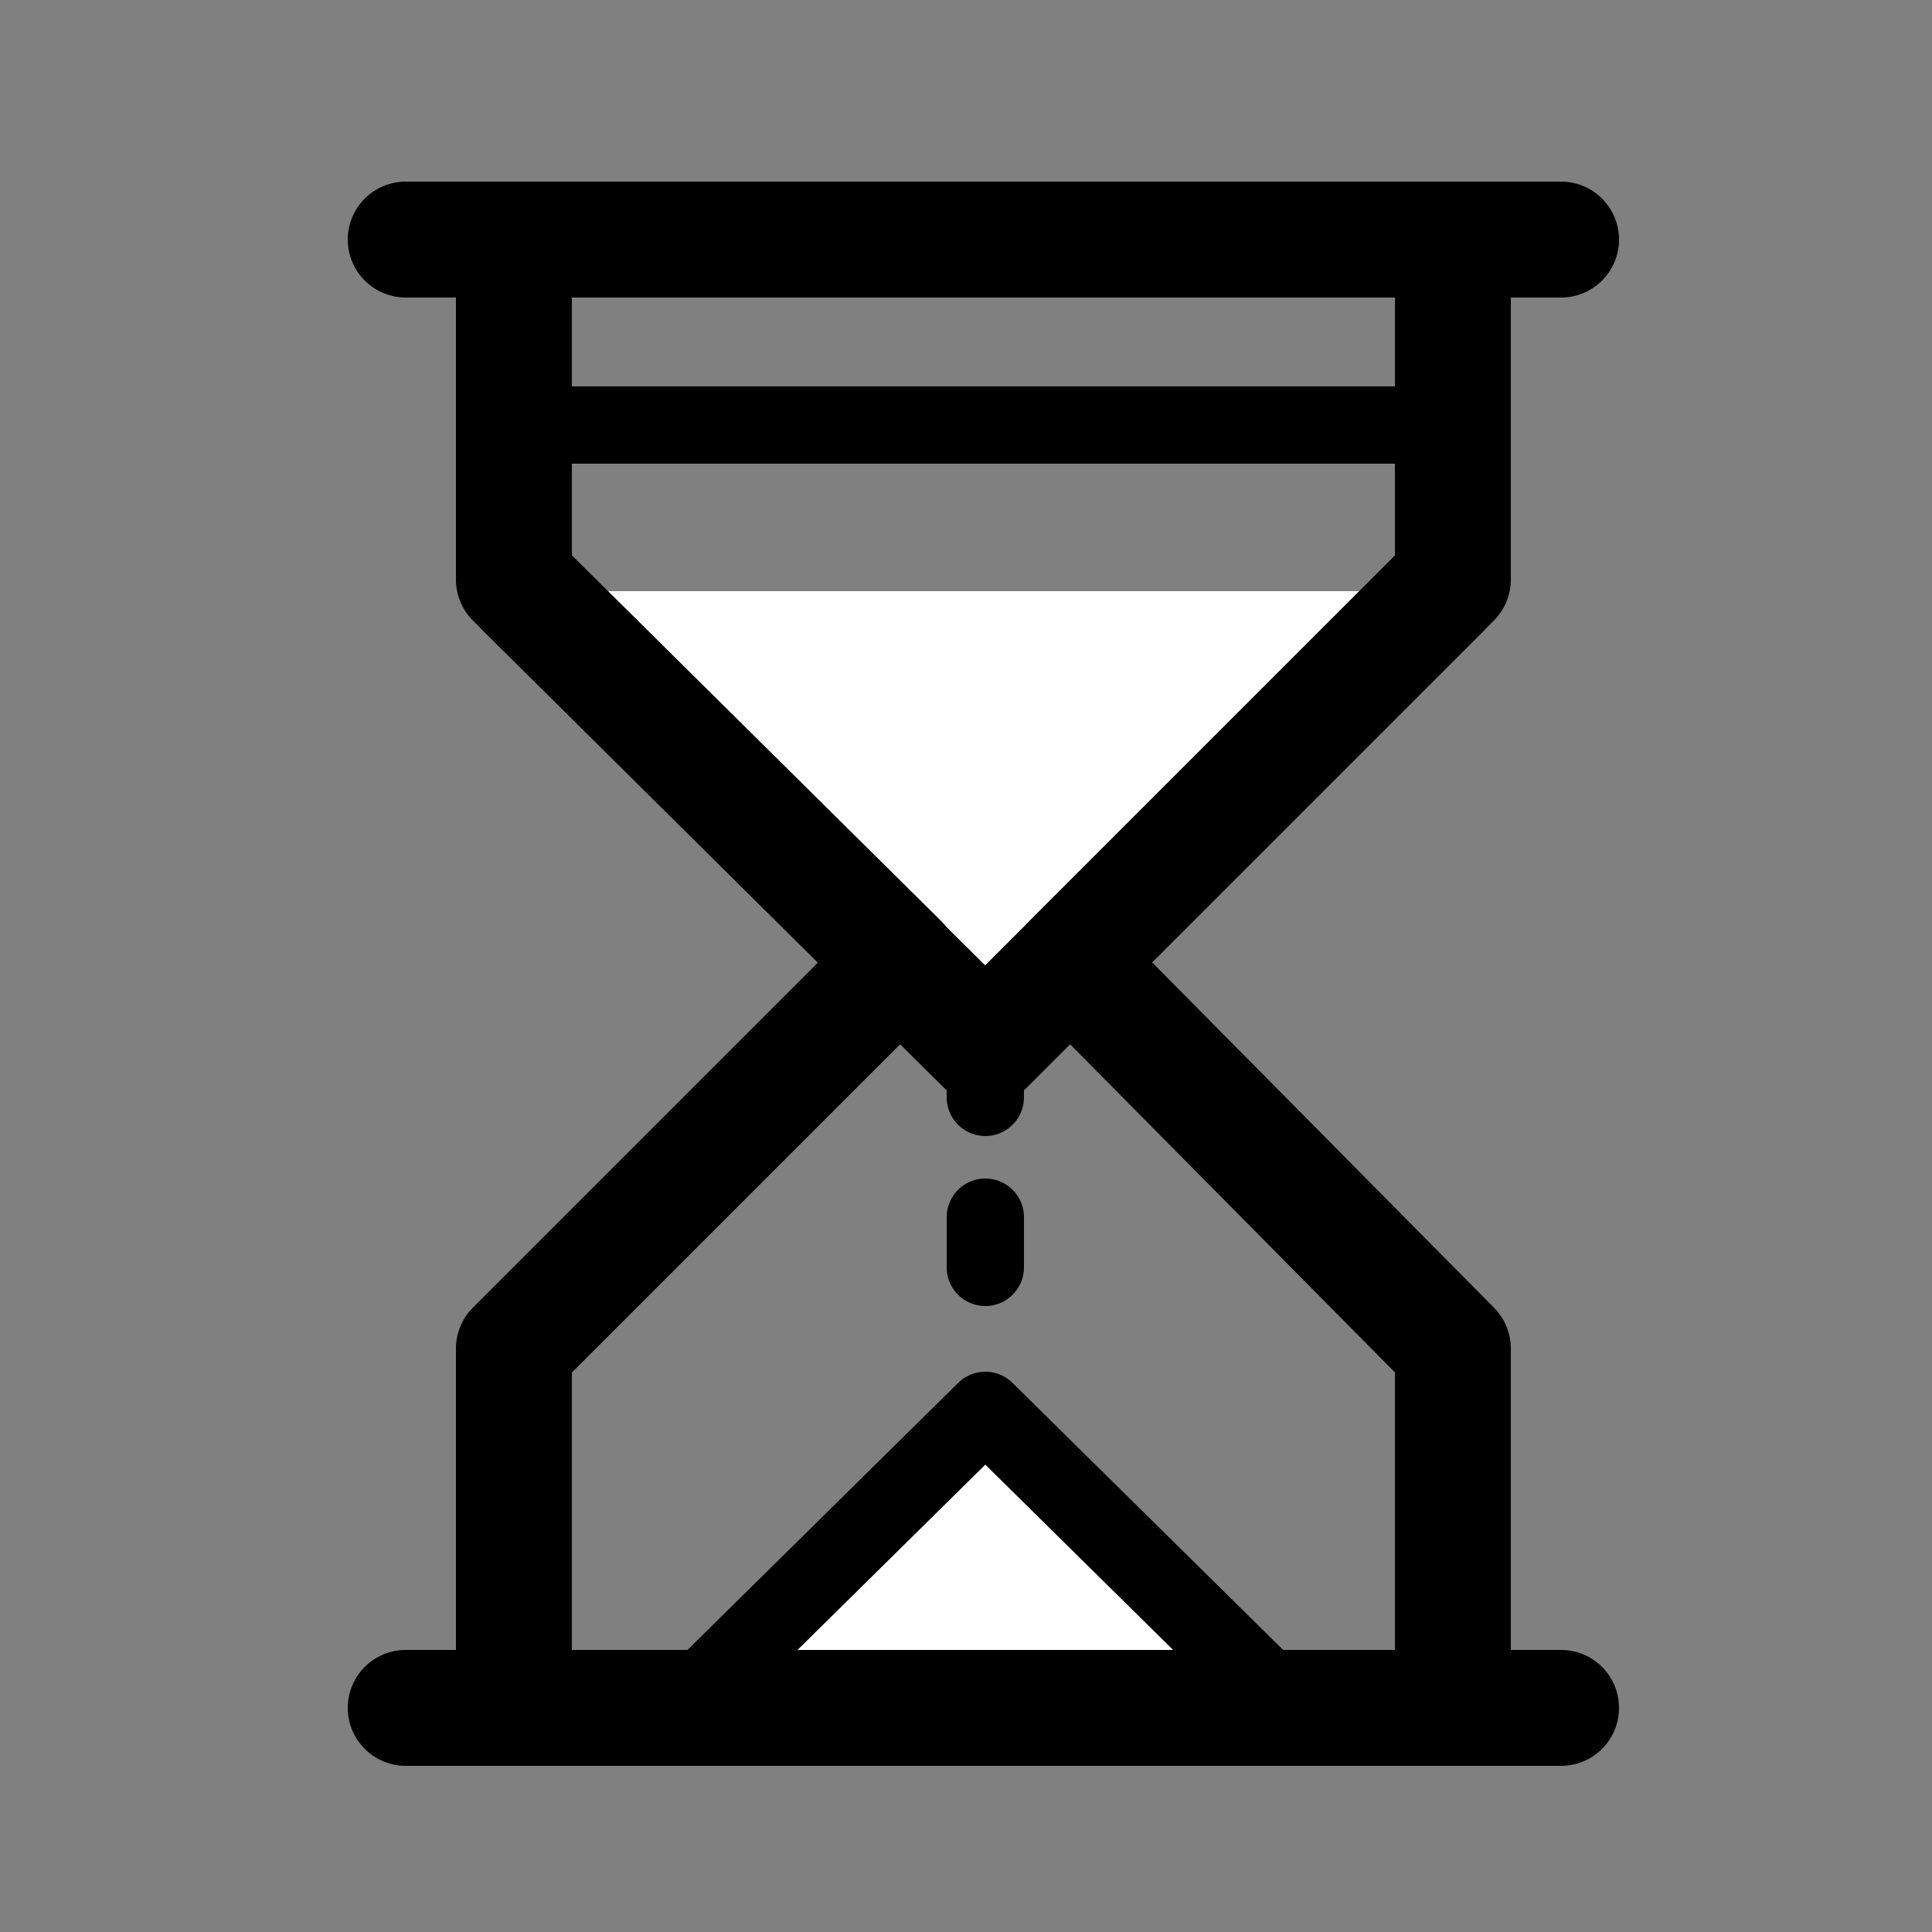 <?xml version="1.0" encoding="utf-8"?>
<!-- Generator: Adobe Illustrator 19.1.0, SVG Export Plug-In . SVG Version: 6.00 Build 0)  -->
<!DOCTYPE svg PUBLIC "-//W3C//DTD SVG 1.1//EN" "http://www.w3.org/Graphics/SVG/1.1/DTD/svg11.dtd">
<svg version="1.1" id="Comments" xmlns="http://www.w3.org/2000/svg" xmlns:xlink="http://www.w3.org/1999/xlink" x="0px" y="0px"
	 viewBox="-250 372 50 50" enable-background="new -250 372 50 50" xml:space="preserve">
<rect x="-250" y="372" width="50" height="50" fill="#808080" stroke="none"/>
<line fill="none" stroke="#000000" stroke-width="2" stroke-linecap="round" stroke-linejoin="round" stroke-miterlimit="10" x1="-224.5" y1="398.5" x2="-224.5" y2="400.4"/>
<line fill="none" stroke="#000000" stroke-width="2" stroke-linecap="round" stroke-linejoin="round" stroke-miterlimit="10" x1="-224.5" y1="403.5" x2="-224.5" y2="404.8"/>
<polygon fill="#FFFFFF" stroke="#000000" stroke-width="2" stroke-linecap="round" stroke-linejoin="round" stroke-miterlimit="10" points="
	-217,415.9 -224.5,408.5 -232,415.9 "/>
<polyline fill="#FFFFFF" stroke="#000000" stroke-width="3" stroke-linecap="round" stroke-linejoin="round" stroke-miterlimit="10" points="
	-236.4,387.3 -224.5,399.1 -212.7,387.3 "/>
<line fill="none" stroke="#000000" stroke-width="3" stroke-linecap="round" stroke-linejoin="round" stroke-miterlimit="10" x1="-239.5" y1="416.2" x2="-209.6" y2="416.2"/>
<line fill="none" stroke="#000000" stroke-width="3" stroke-linecap="round" stroke-linejoin="round" stroke-miterlimit="10" x1="-239.5" y1="378.2" x2="-209.6" y2="378.2"/>
<polygon fill="none" stroke="#000000" stroke-width="3" stroke-linecap="round" stroke-linejoin="round" stroke-miterlimit="10" points="
	-212.4,378.2 -212.4,387 -222.3,396.9 -212.4,406.9 -212.4,416.2 -236.7,416.2 -236.7,406.9 -226.7,396.9 -236.7,387 -236.7,378.2 
	"/>
<line fill="none" stroke="#000000" stroke-width="2" stroke-linecap="round" stroke-linejoin="round" stroke-miterlimit="10" x1="-236.7" y1="383" x2="-212.4" y2="383"/>
</svg>

